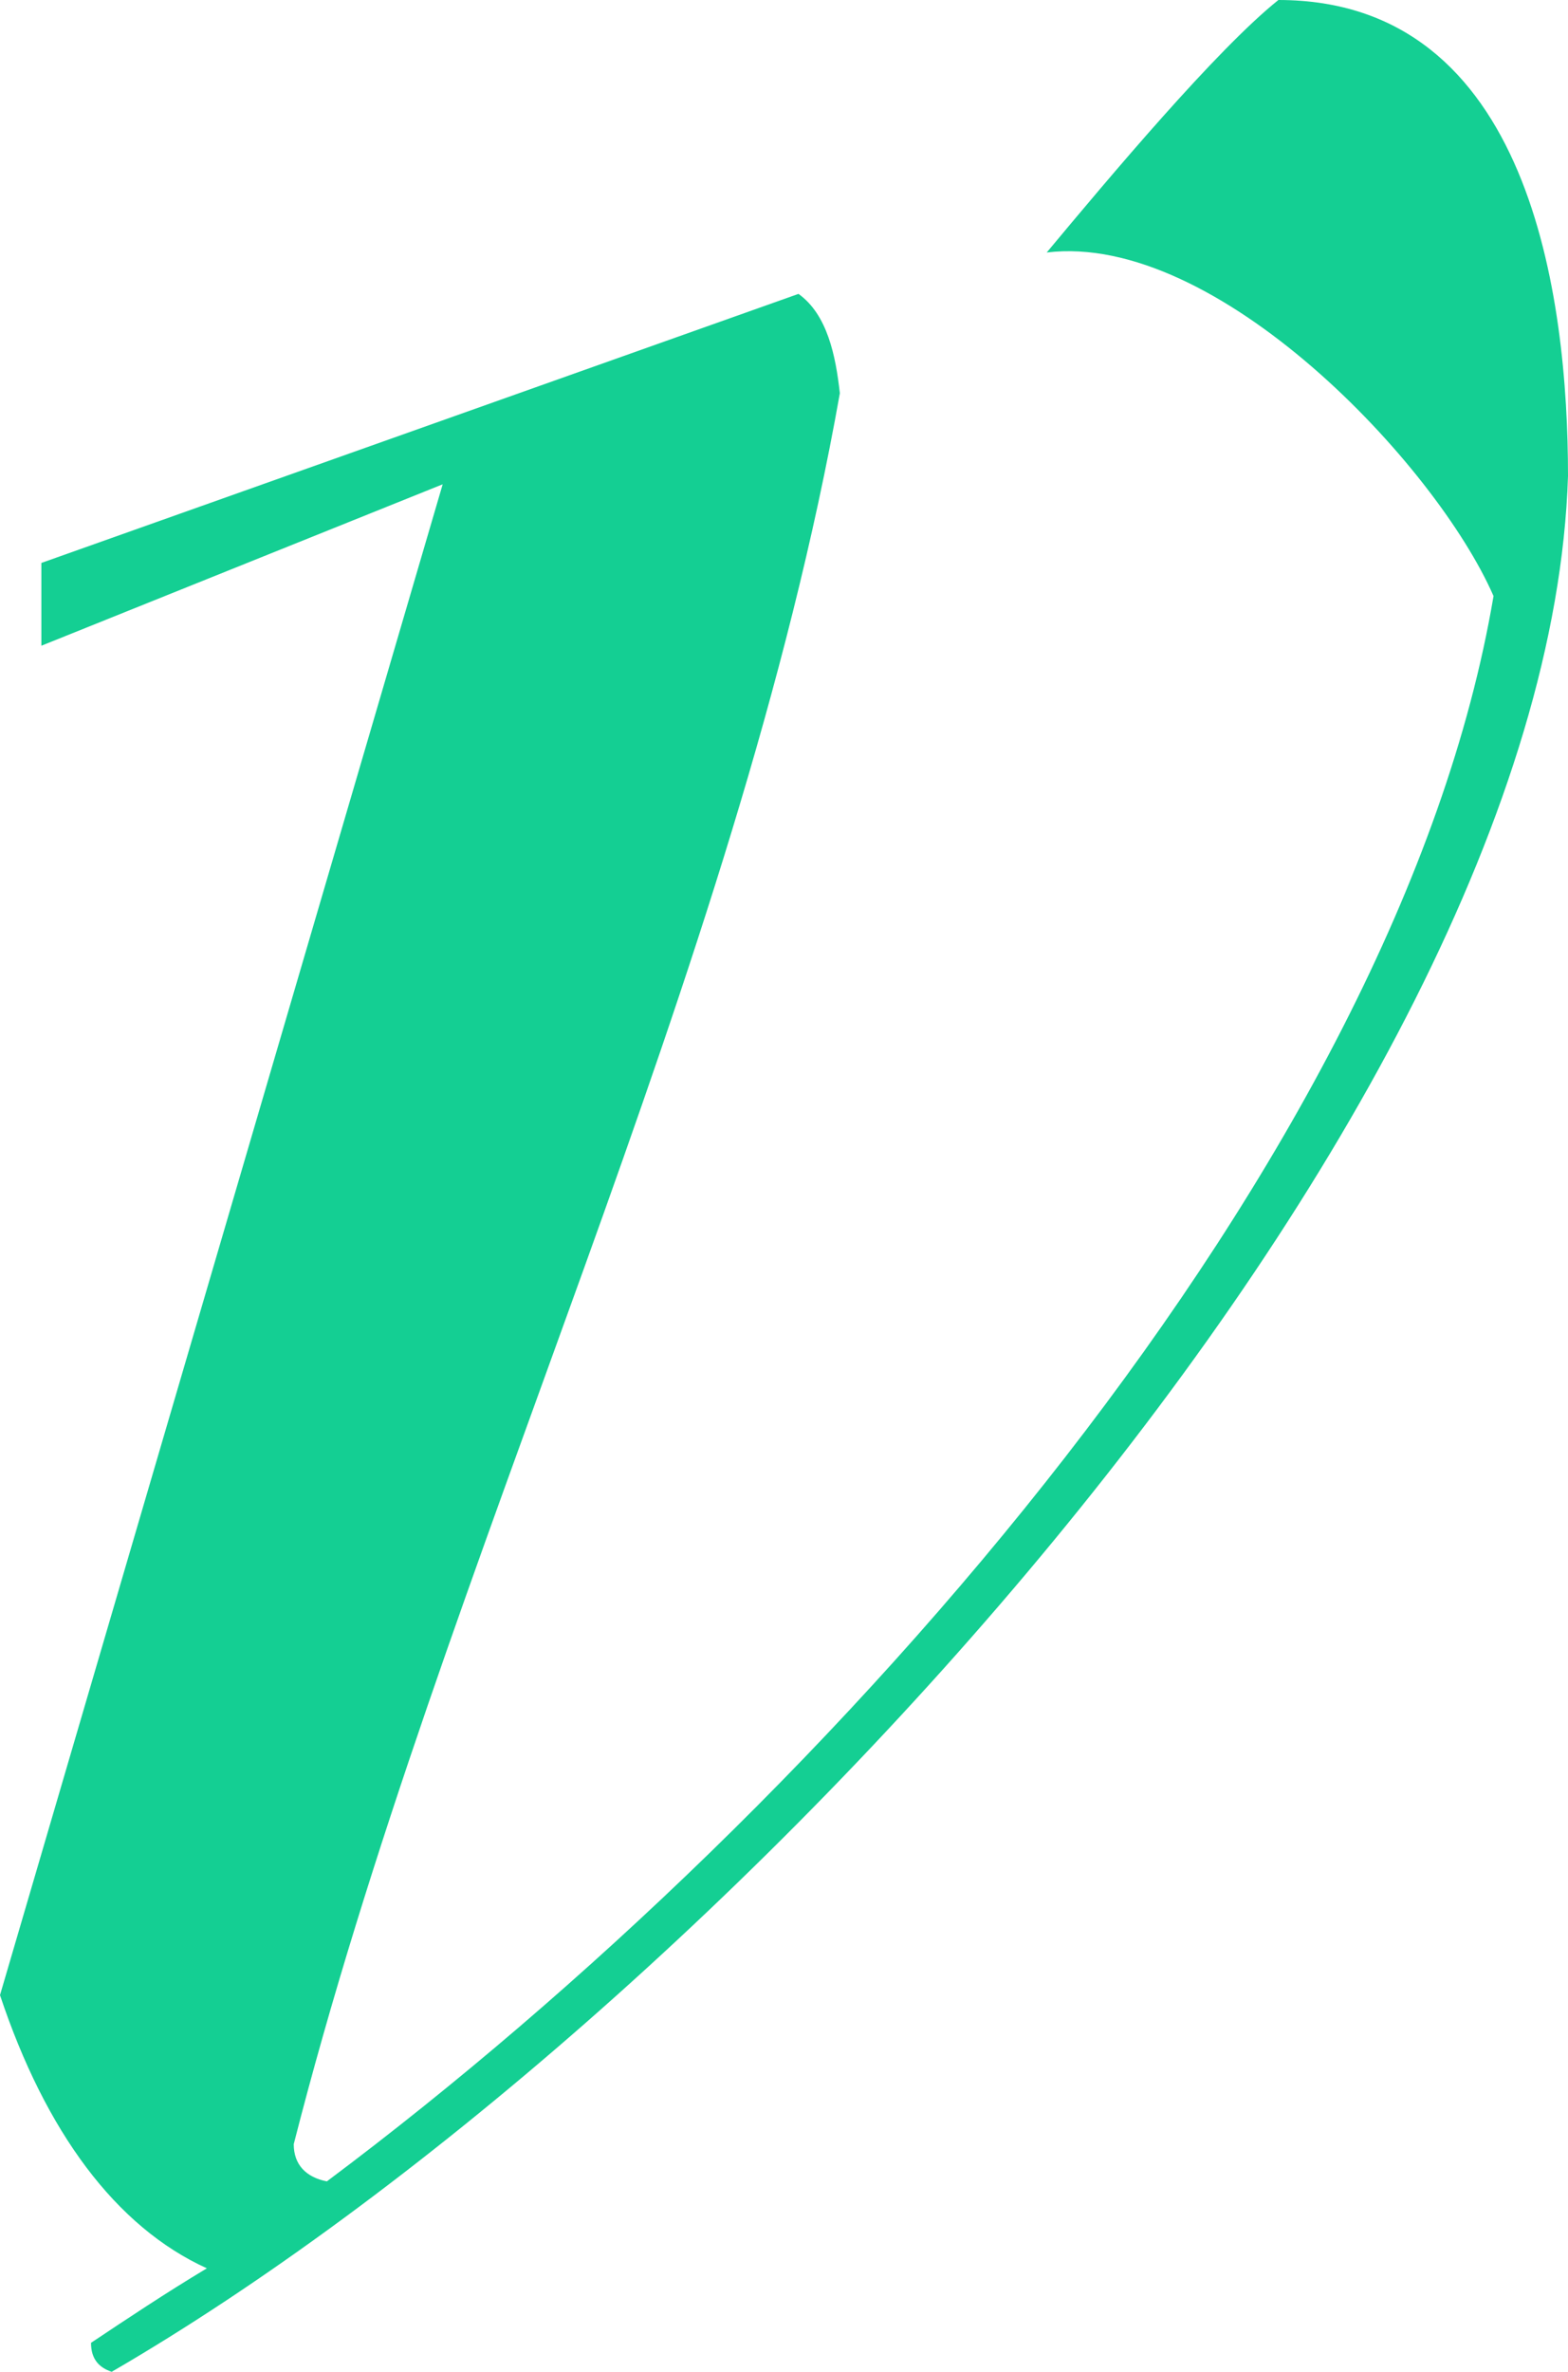 <svg xmlns="http://www.w3.org/2000/svg" viewBox="0 21.4 37.9 57.3">
	<path d="m 1 35 L 1 36 L 1 37 l 9.7 -3.9 L 0 69.6 c 1.1 3.3 2.8 5.6 5 6.6 c -1 0.6 -1.9 1.2 -2.8 1.8 c 0 0.4 0.2 0.6 0.5 0.7 c 14.3 -8.3 34.7 -30 35.2 -45.8 c 0 -4.3 -0.9 -11.5 -7 -11.5 c -1.5 1.2 -4.1 4.3 -5.6 6.1 c 4.1 -0.5 9.4 5.1 10.8 8.3 c -2.3 13.6 -15.9 29.1 -28.2 38.3 c -0.5 -0.1 -0.8 -0.4 -0.8 -0.9 C 10.7 59.1 17.8 45 20.3 30.9 c -0.1 -0.9 -0.3 -1.9 -1 -2.4 Z" fill="#14cf93"/>
</svg>
